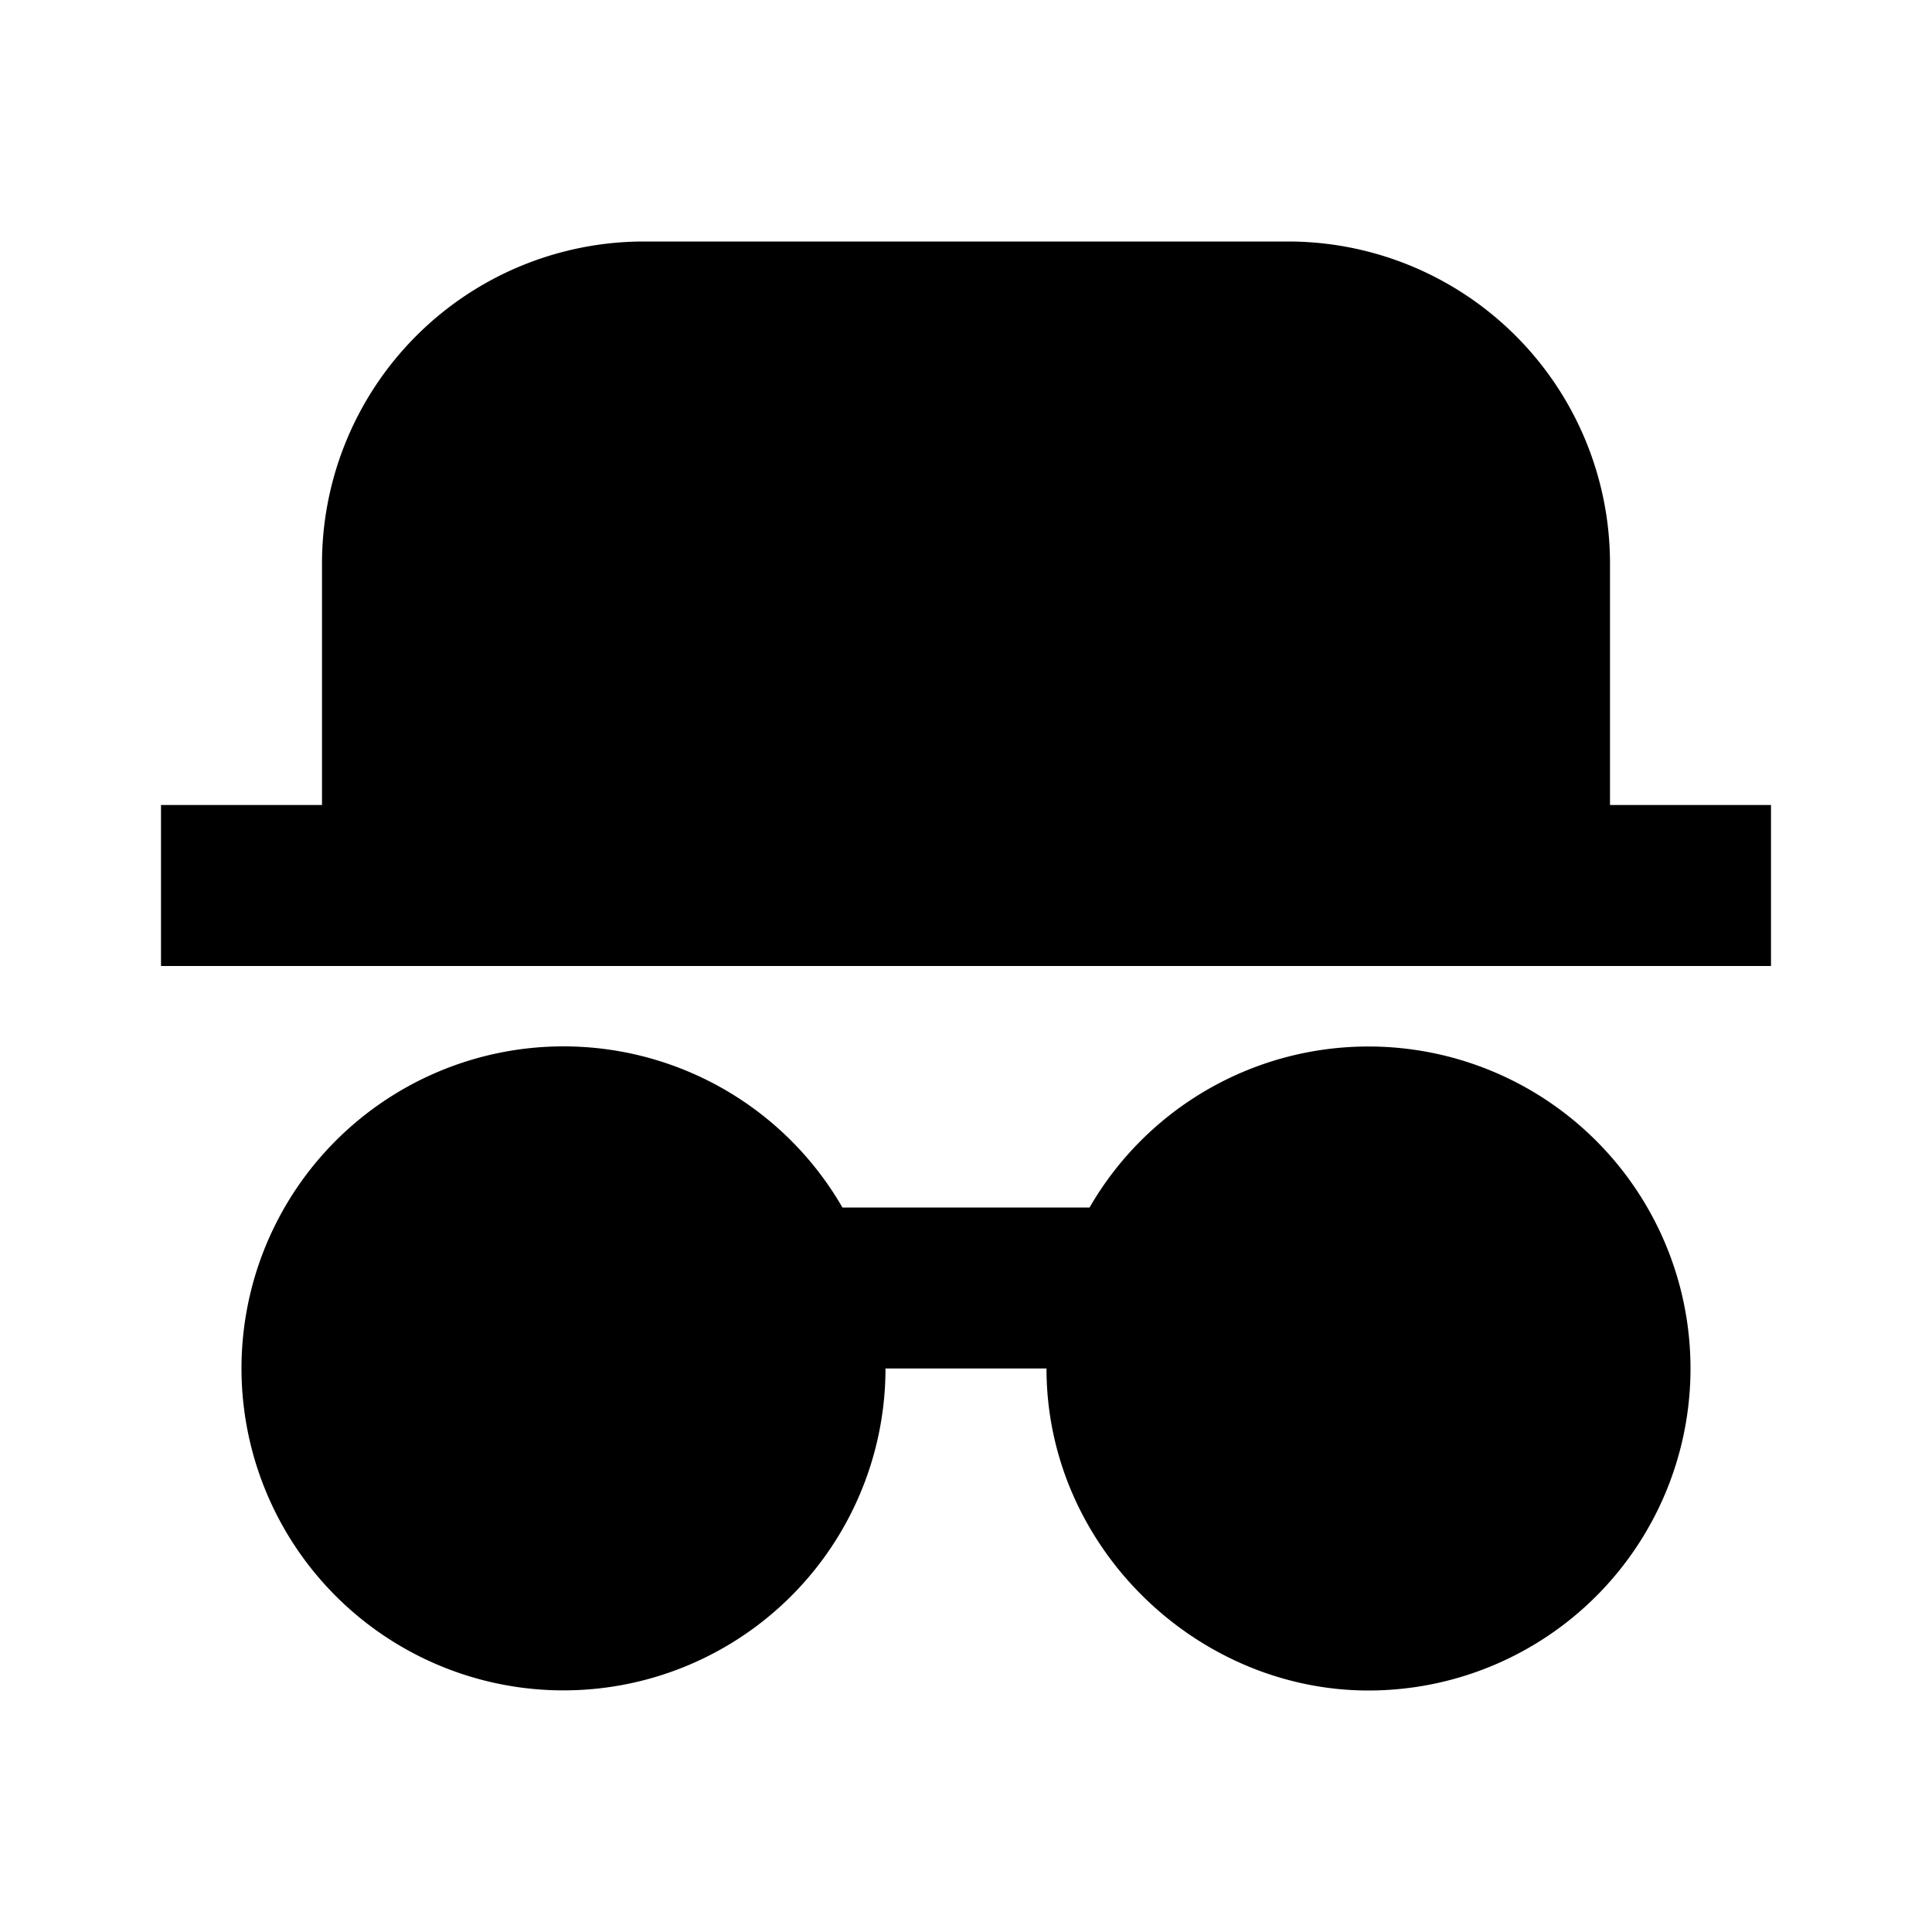 <svg xmlns="http://www.w3.org/2000/svg" viewBox="0 0 24 24" width="18" height="18">
    <g>
        <path fill="none" d="M0 0h24v24H0z"/>
        <path d="M17 13a4 4 0 1 1 0 8c-2.142 0-4-1.79-4-4h-2a4 4 0 1 1-.535-2h3.07A3.998 3.998 0 0 1 17 13zM2 12v-2h2V7a4 4 0 0 1 4-4h8a4 4 0 0 1 4 4v3h2v2H2z"/>
    </g>
</svg>
